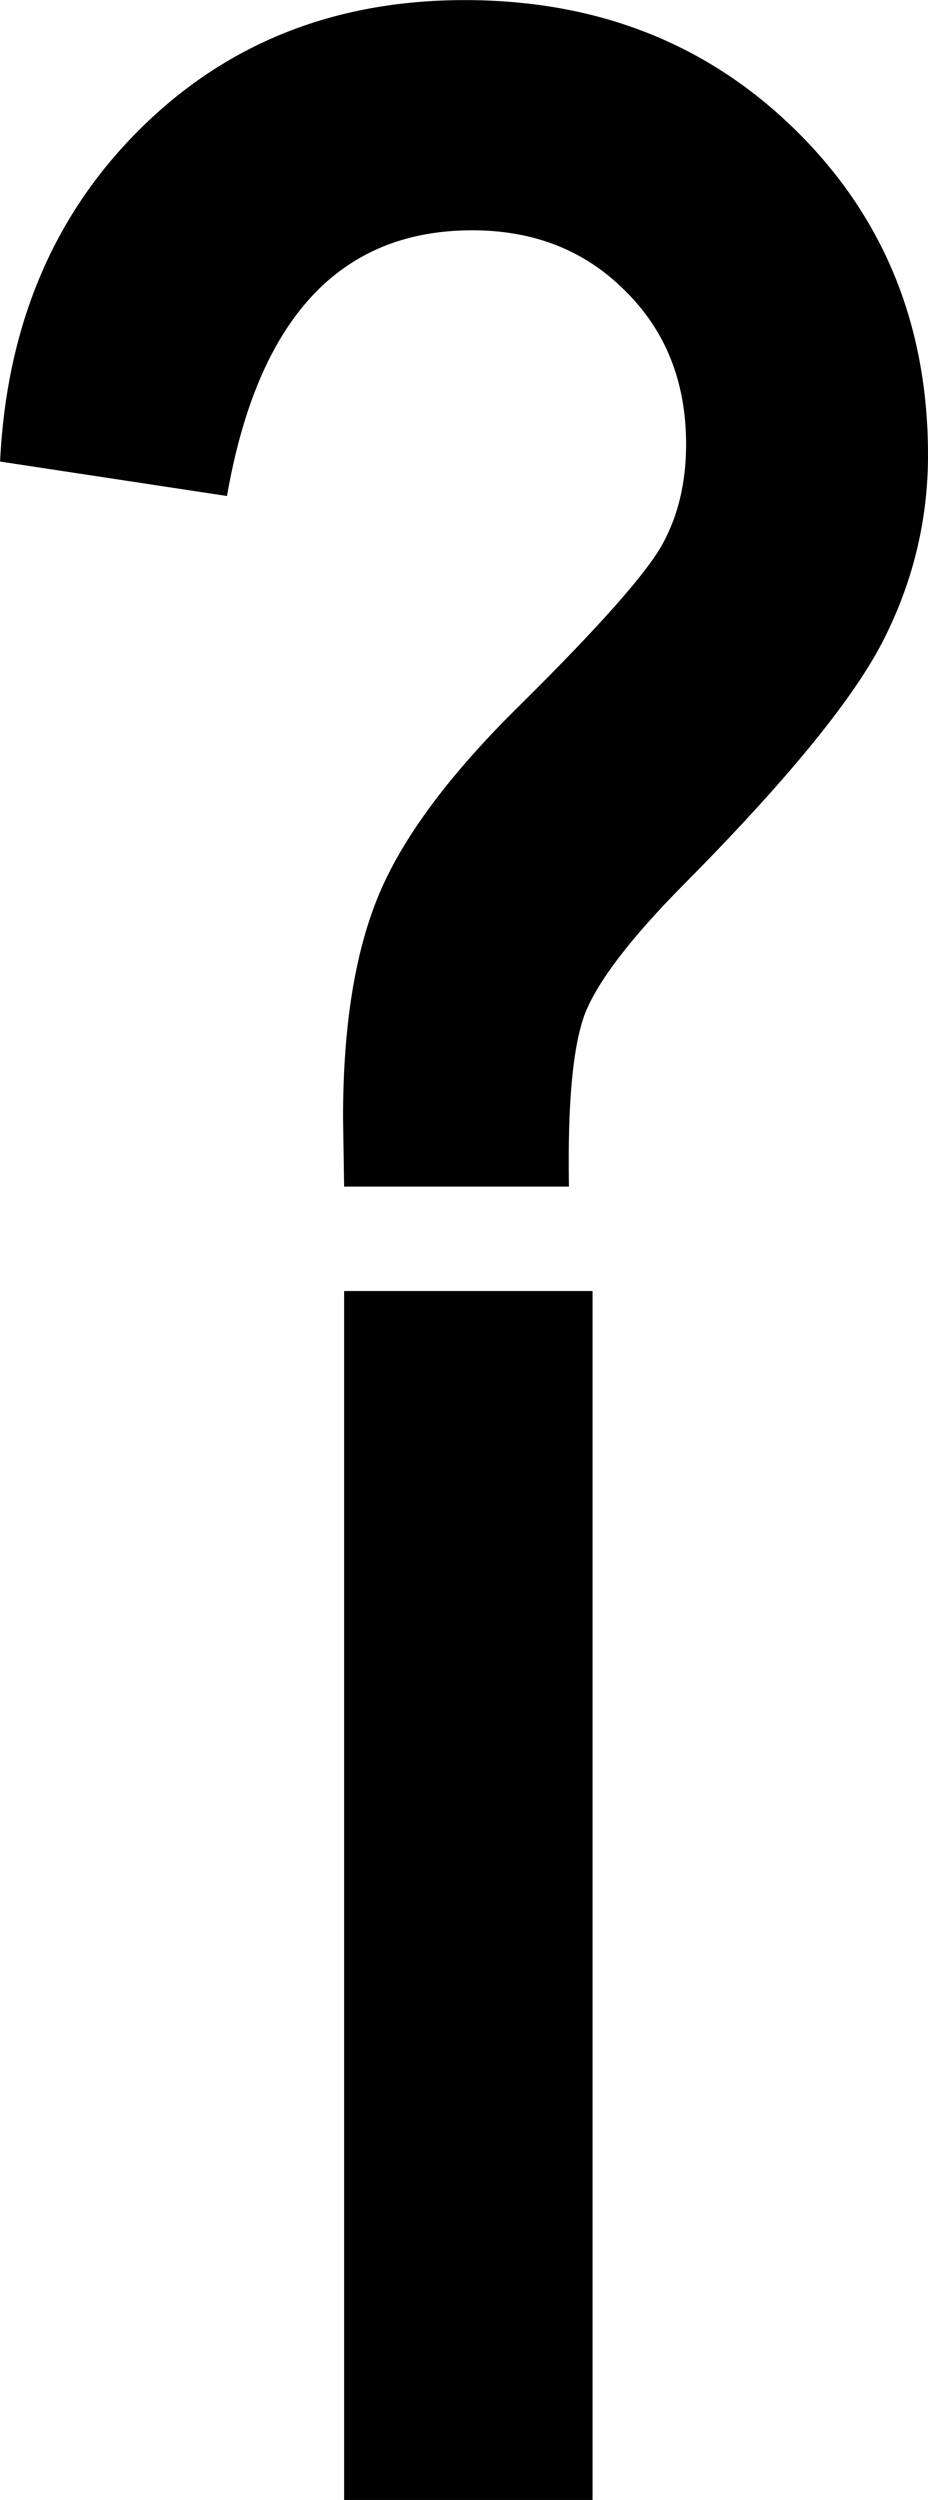 <?xml version="1.0" encoding="UTF-8" standalone="no"?>
<!-- Created with Inkscape (http://www.inkscape.org/) -->

<svg
   width="9.514mm"
   height="25.619mm"
   viewBox="0 0 9.514 25.619"
   version="1.1"
   id="svg1"
   xmlns="http://www.w3.org/2000/svg"
   xmlns:svg="http://www.w3.org/2000/svg">
  <defs
     id="defs1" />
  <g
     id="layer1"
     transform="translate(-82.602,-97.973)">
    <path
       style="font-weight:bold;font-stretch:condensed;font-size:22.578px;font-family:'Arial Narrow';-inkscape-font-specification:'Arial Narrow Bold Condensed';letter-spacing:-0.484px;word-spacing:0px;stroke-width:2.174;stroke-linejoin:round"
       d="M 88.434,110.133 H 86.13 L 86.119,109.427 c 0,-0.948 0.125,-1.716 0.375,-2.304 0.25,-0.588 0.735,-1.235 1.455,-1.94 0.801,-0.794 1.282,-1.338 1.444,-1.632 0.162,-0.294 0.243,-0.636 0.243,-1.025 0,-0.639 -0.209,-1.165 -0.628,-1.576 -0.412,-0.412 -0.933,-0.617 -1.565,-0.617 -1.36,0 -2.198,0.908 -2.514,2.723 l -2.326,-0.353 c 0.066,-1.382 0.54,-2.514 1.422,-3.395 0.889,-0.889 2.003,-1.334 3.34,-1.334 1.36,0 2.491,0.445 3.395,1.334 0.904,0.889 1.356,1.999 1.356,3.329 0,0.676 -0.158,1.319 -0.474,1.929 -0.316,0.603 -0.996,1.429 -2.039,2.48 -0.537,0.544 -0.871,0.981 -1.003,1.312 -0.125,0.331 -0.18,0.922 -0.165,1.775 z m -2.304,13.459 v -12.389 h 2.547 v 12.389 z"
       id="text1"
       aria-label="?" />
  </g>
</svg>
